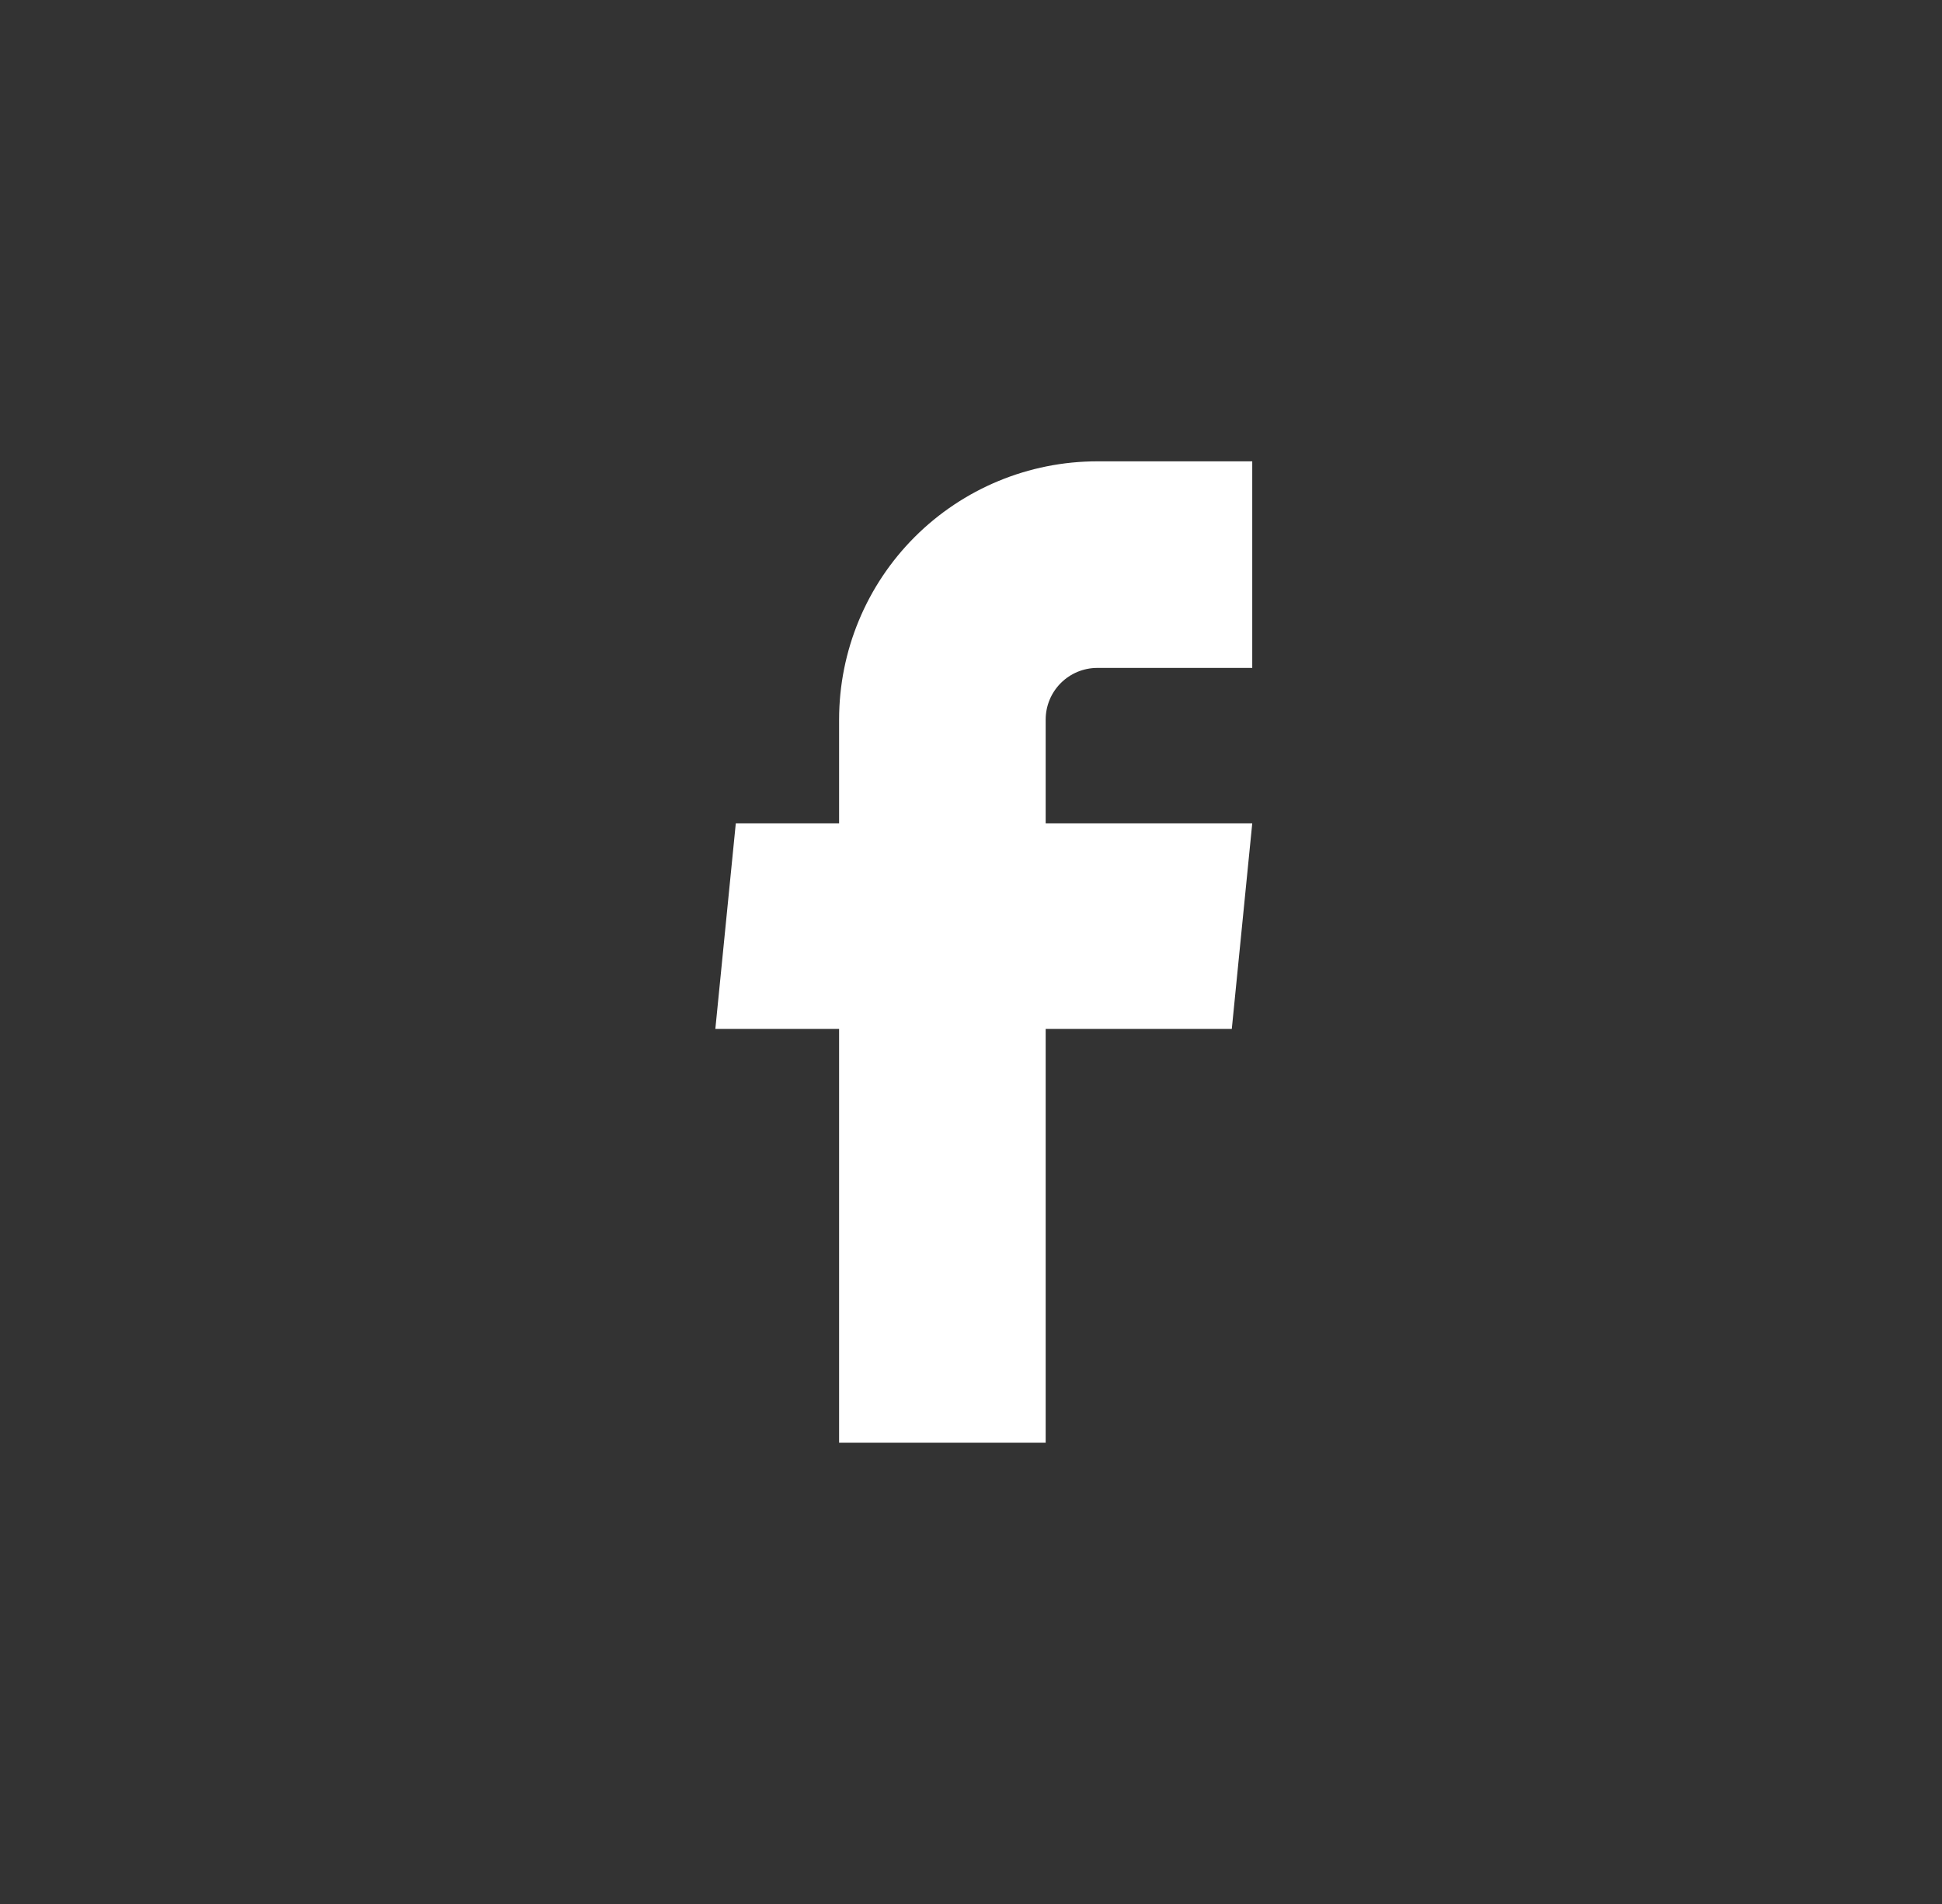 <svg width="51" height="50" viewBox="0 0 51 50" fill="none" xmlns="http://www.w3.org/2000/svg">
<rect x="0" y="0" width="51" height="50" fill="#333333" stroke="none"/>
<path d="M22.036 37.885H27.461V27.021H32.349L32.886 21.623H27.461V18.897C27.461 18.537 27.604 18.192 27.858 17.938C28.113 17.683 28.457 17.54 28.817 17.54H32.886V12.115H28.817C27.019 12.115 25.294 12.83 24.022 14.101C22.75 15.373 22.036 17.098 22.036 18.897V21.623H19.323L18.786 27.021H22.036V37.885Z" fill="white"/>
</svg>
